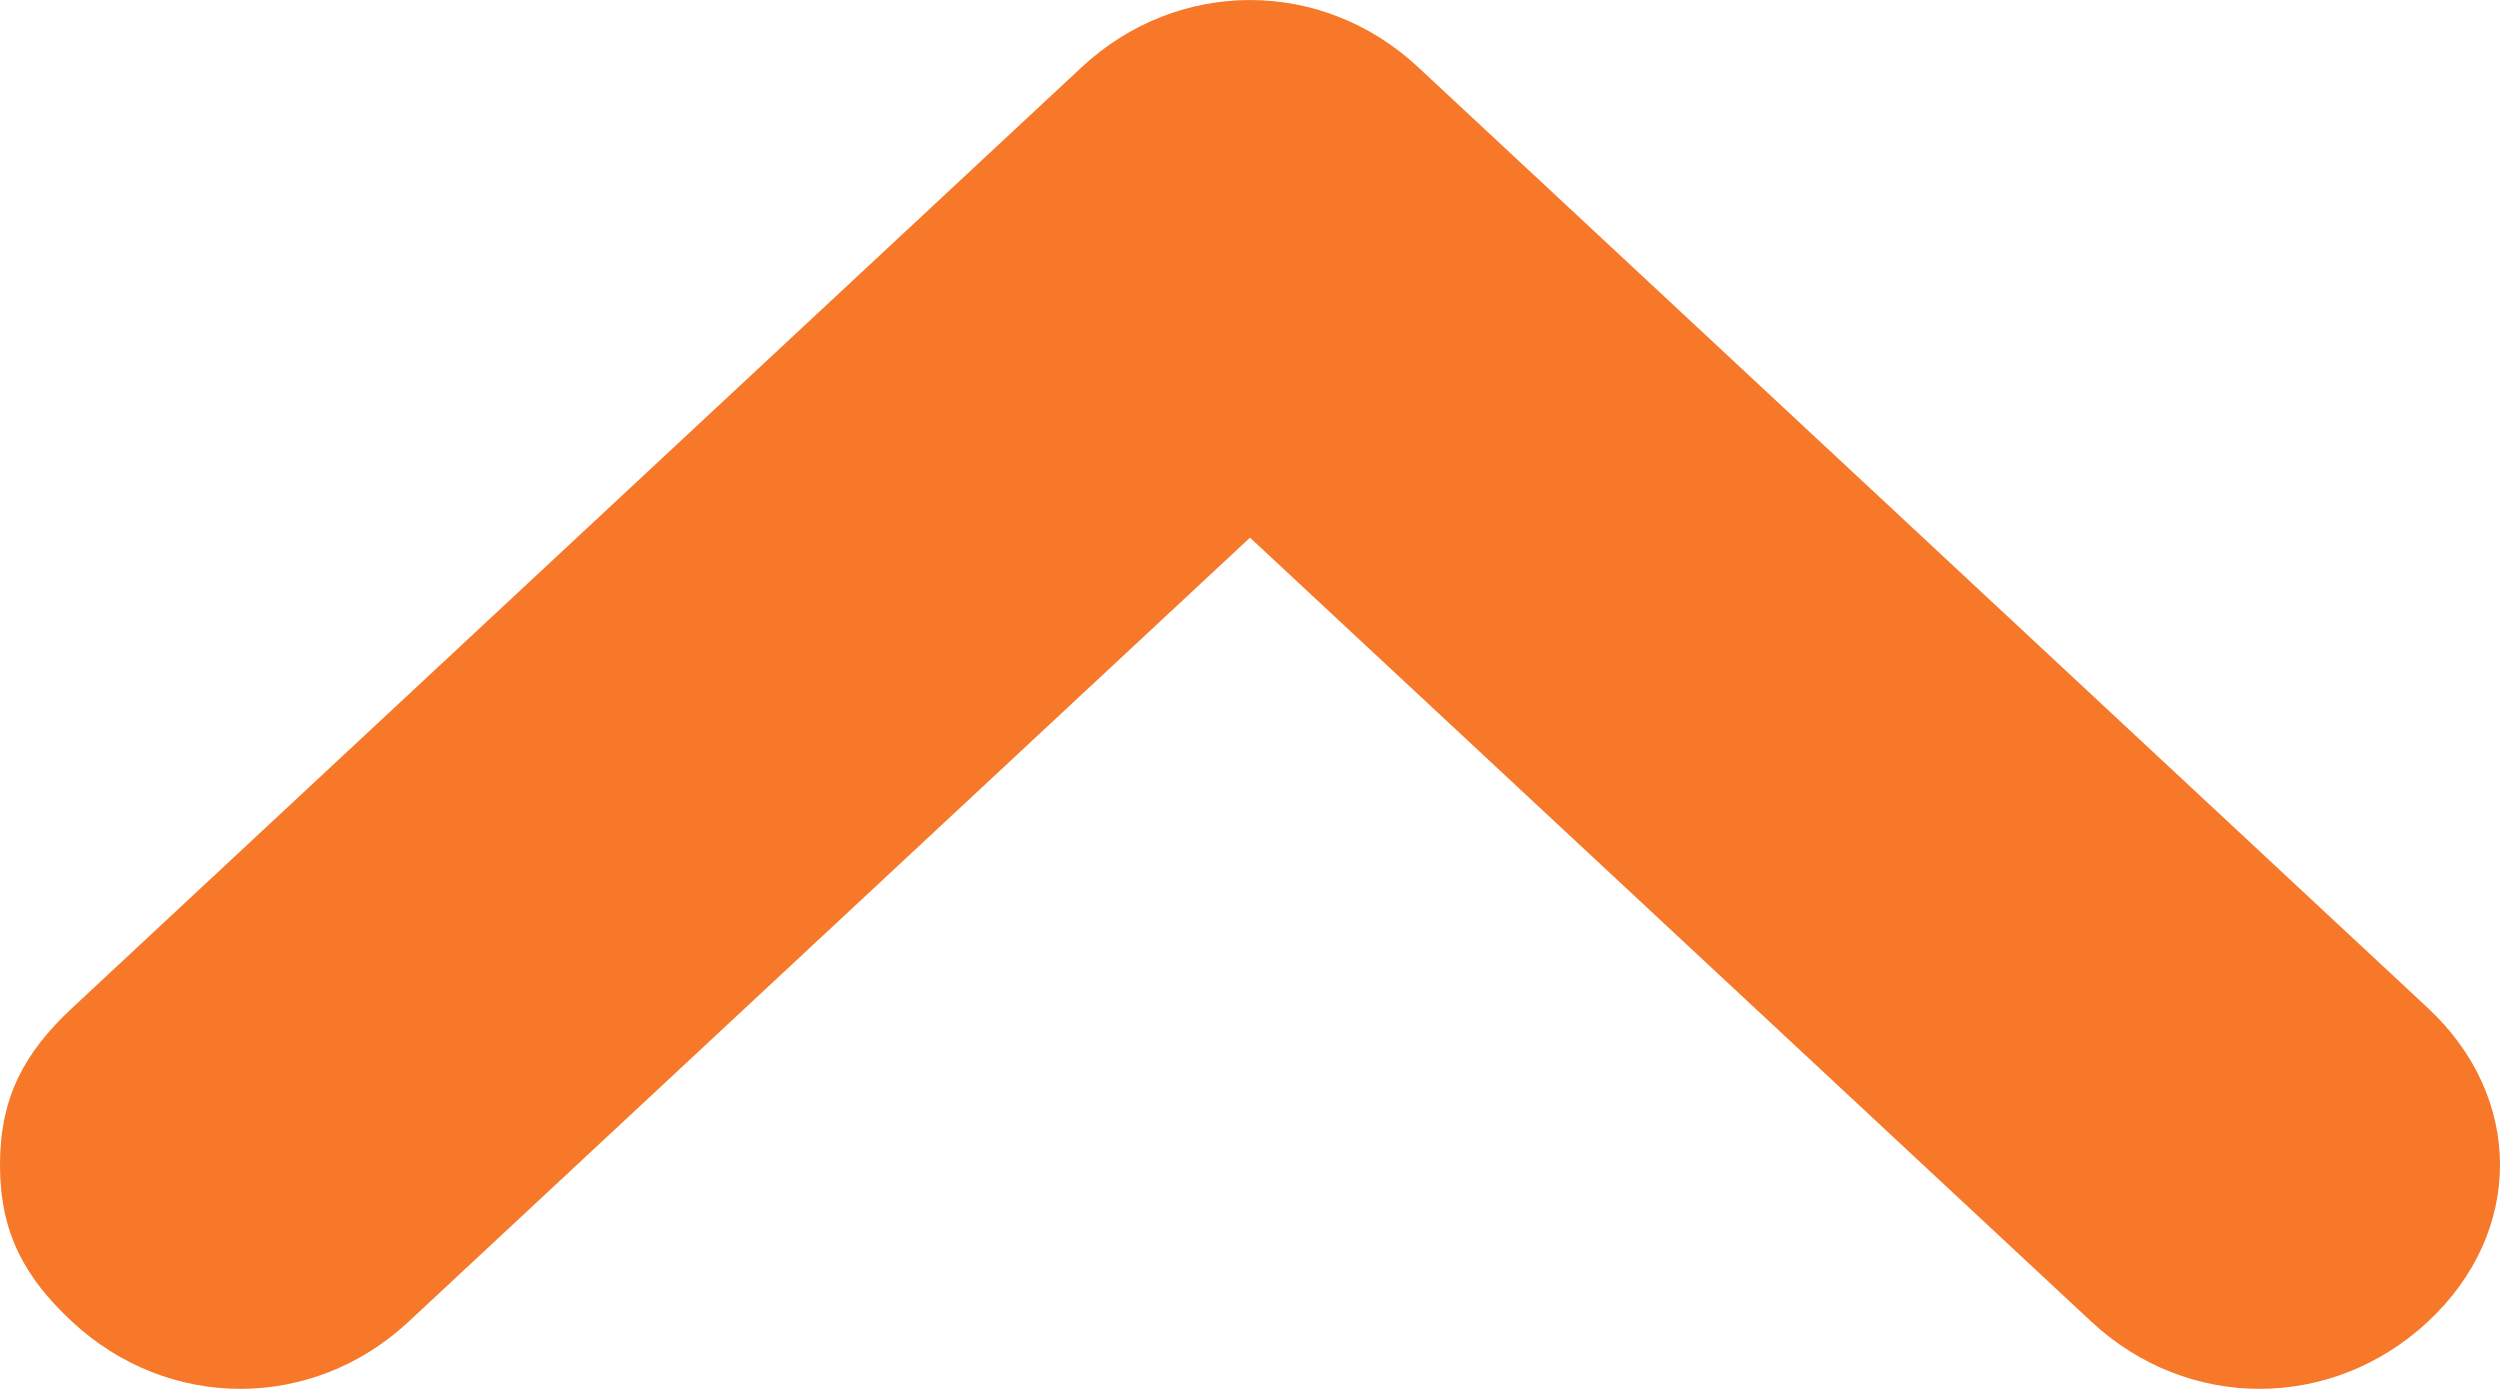 <svg width="18" height="10" viewBox="0 0 18 10" fill="none" xmlns="http://www.w3.org/2000/svg">
<path d="M9 3.871L15.058 9.516C15.75 10.161 16.788 10.161 17.481 9.516C18.173 8.871 18.173 7.903 17.481 7.258L10.211 0.484C9.519 -0.161 8.481 -0.161 7.788 0.484L0.519 7.258C0.173 7.581 9.4245e-08 7.903 1.00015e-07 8.387C1.05785e-07 8.871 0.173 9.194 0.519 9.516C1.212 10.161 2.25 10.161 2.942 9.516L9 3.871Z" fill="#F67828"/>
</svg>

